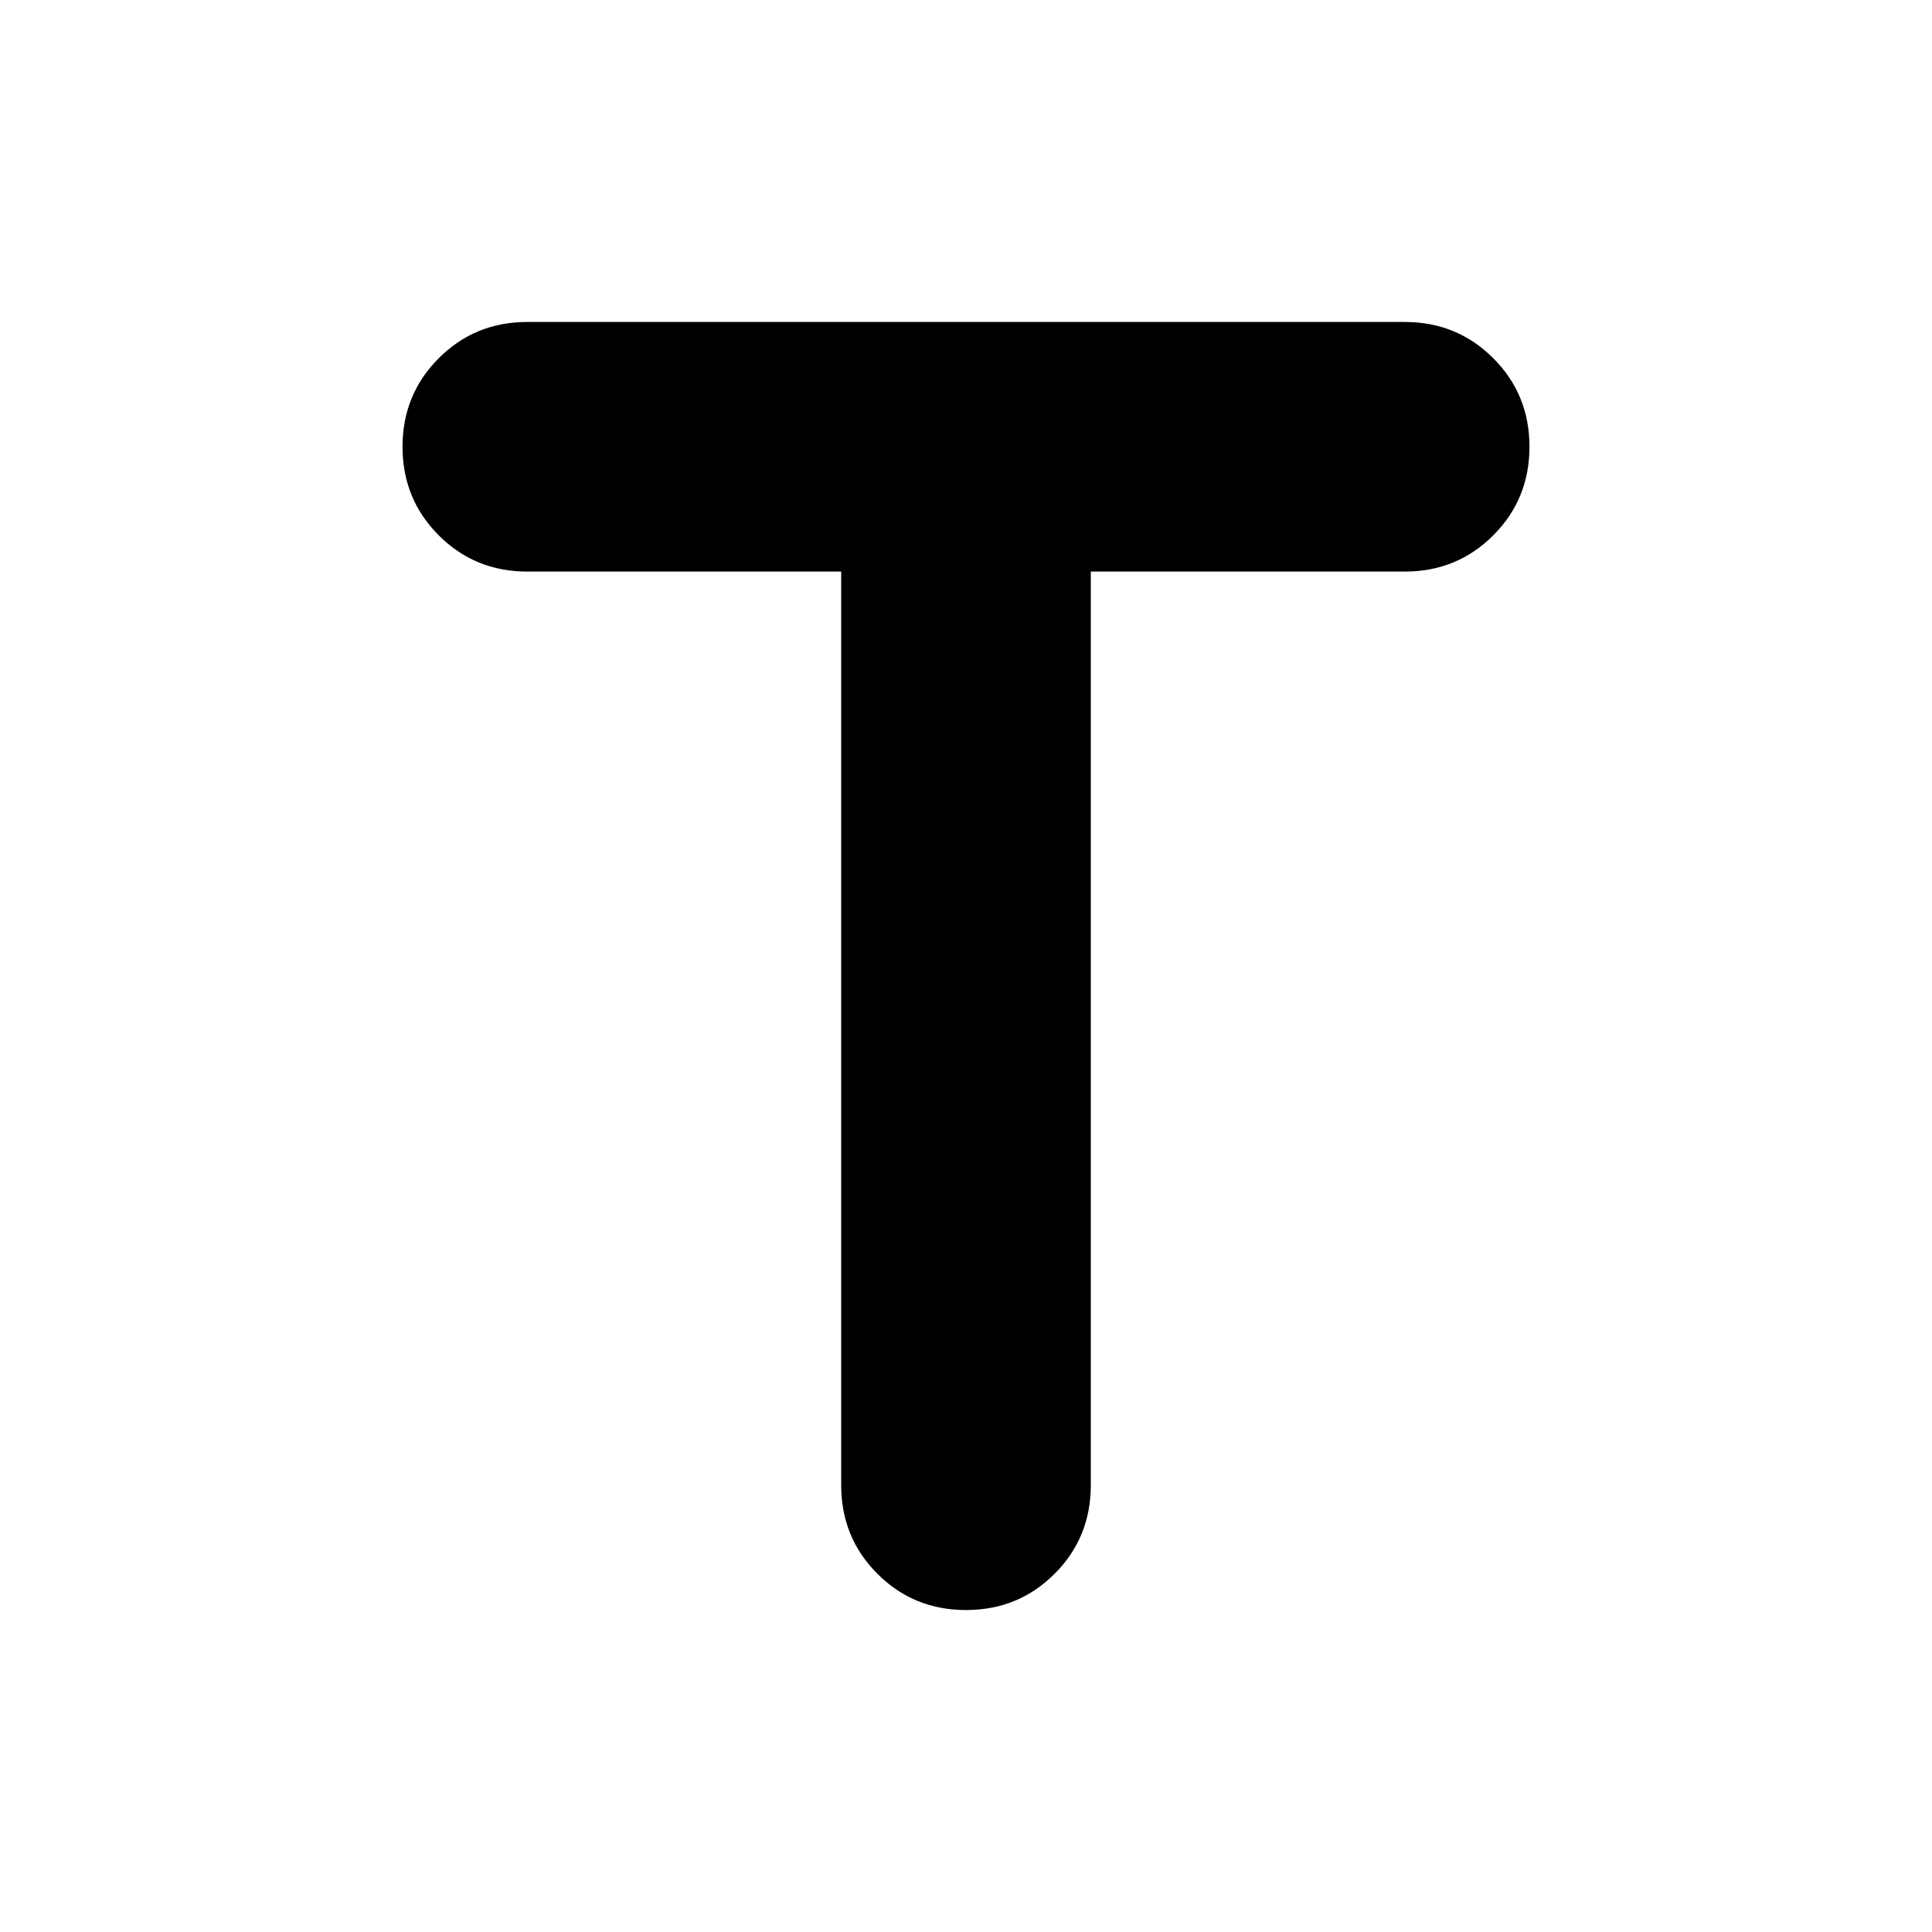 <svg xmlns="http://www.w3.org/2000/svg" height="20" width="20"><path d="M10 16.667Q9.458 16.667 9.083 16.292Q8.708 15.917 8.708 15.375V5.917H5.458Q4.917 5.917 4.542 5.542Q4.167 5.167 4.167 4.625Q4.167 4.083 4.542 3.708Q4.917 3.333 5.458 3.333H14.542Q15.083 3.333 15.458 3.708Q15.833 4.083 15.833 4.625Q15.833 5.167 15.458 5.542Q15.083 5.917 14.542 5.917H11.292V15.375Q11.292 15.917 10.917 16.292Q10.542 16.667 10 16.667Z"/></svg>